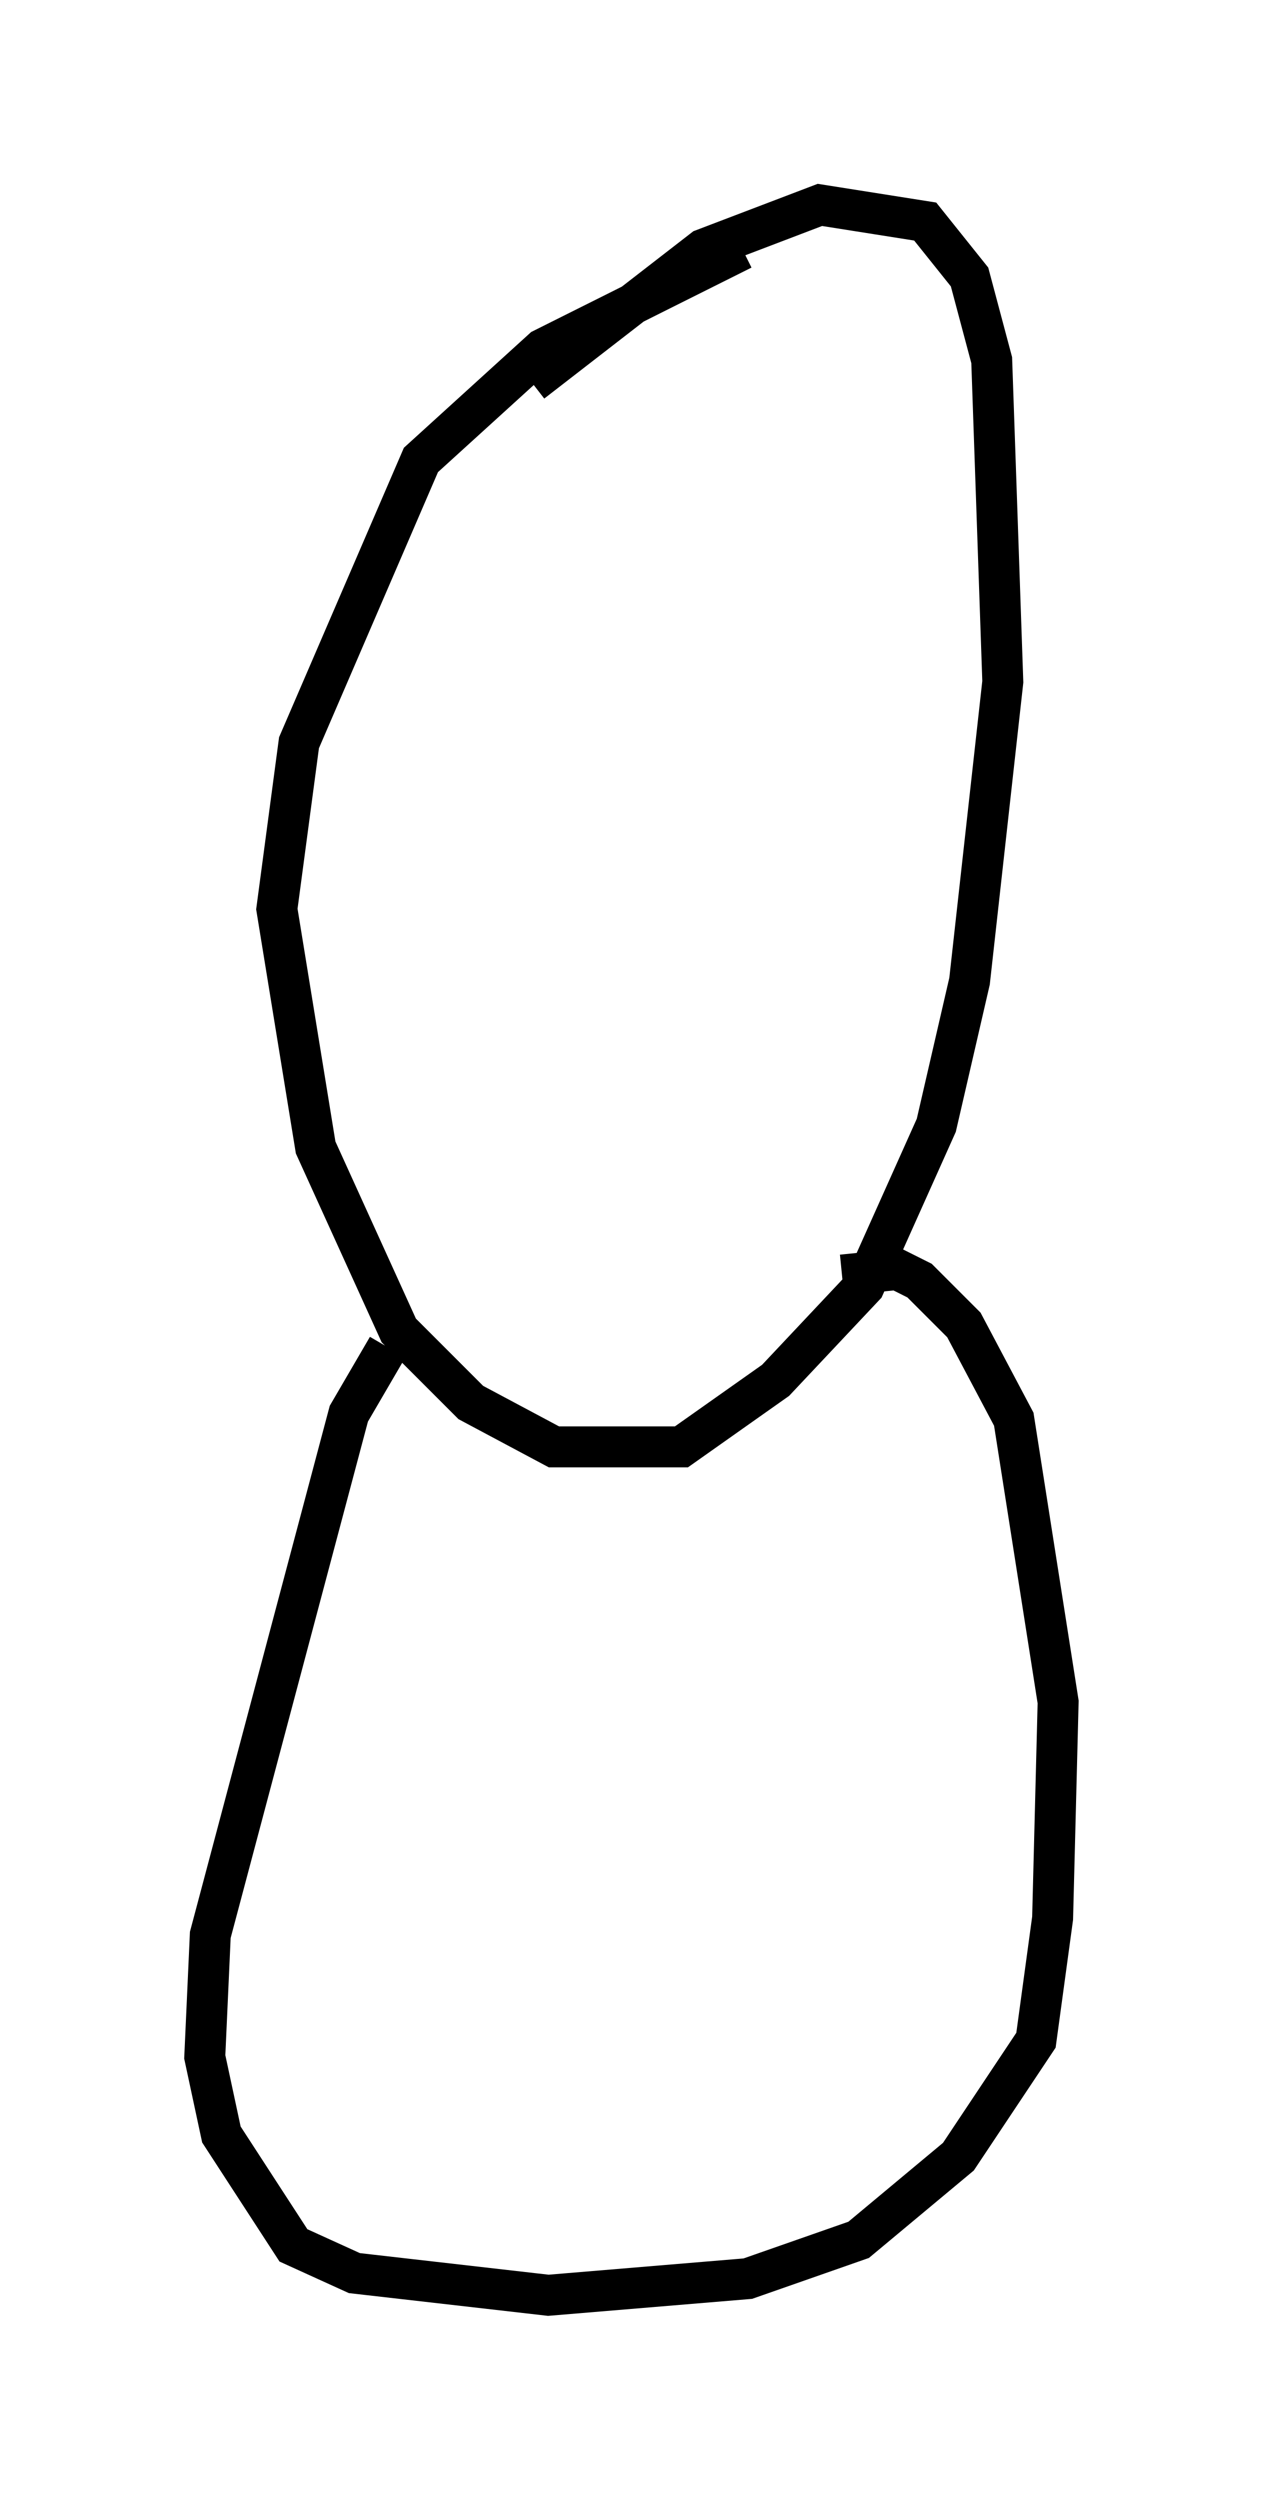 <?xml version="1.0" encoding="utf-8" ?>
<svg baseProfile="full" height="61.014" version="1.1" width="30.839" xmlns="http://www.w3.org/2000/svg" xmlns:ev="http://www.w3.org/2001/xml-events" xmlns:xlink="http://www.w3.org/1999/xlink"><defs /><rect fill="white" height="61.014" width="30.839" x="0" y="0" /><path d="M19.885, 5.677 m-1.759, 0.406 l-4.871, 2.436 -2.977, 2.706 l-2.977, 6.901 -0.541, 4.059 l0.947, 5.819 2.03, 4.465 l1.759, 1.759 2.03, 1.083 l3.112, 0.0 2.3, -1.624 l2.165, -2.3 1.759, -3.924 l0.812, -3.518 0.812, -7.307 l-0.271, -7.848 -0.541, -2.03 l-1.083, -1.353 -2.571, -0.406 l-2.842, 1.083 -4.195, 3.248 m-3.518, 23.545 l-0.947, 1.624 -3.383, 12.72 l-0.135, 2.977 0.406, 1.894 l1.759, 2.706 1.488, 0.677 l4.736, 0.541 4.871, -0.406 l2.706, -0.947 2.436, -2.03 l1.894, -2.842 0.406, -2.977 l0.135, -5.277 -1.083, -6.901 l-1.218, -2.3 -1.083, -1.083 l-0.541, -0.271 -1.353, 0.135 " fill="none" stroke="black" stroke-width="1" /></svg>